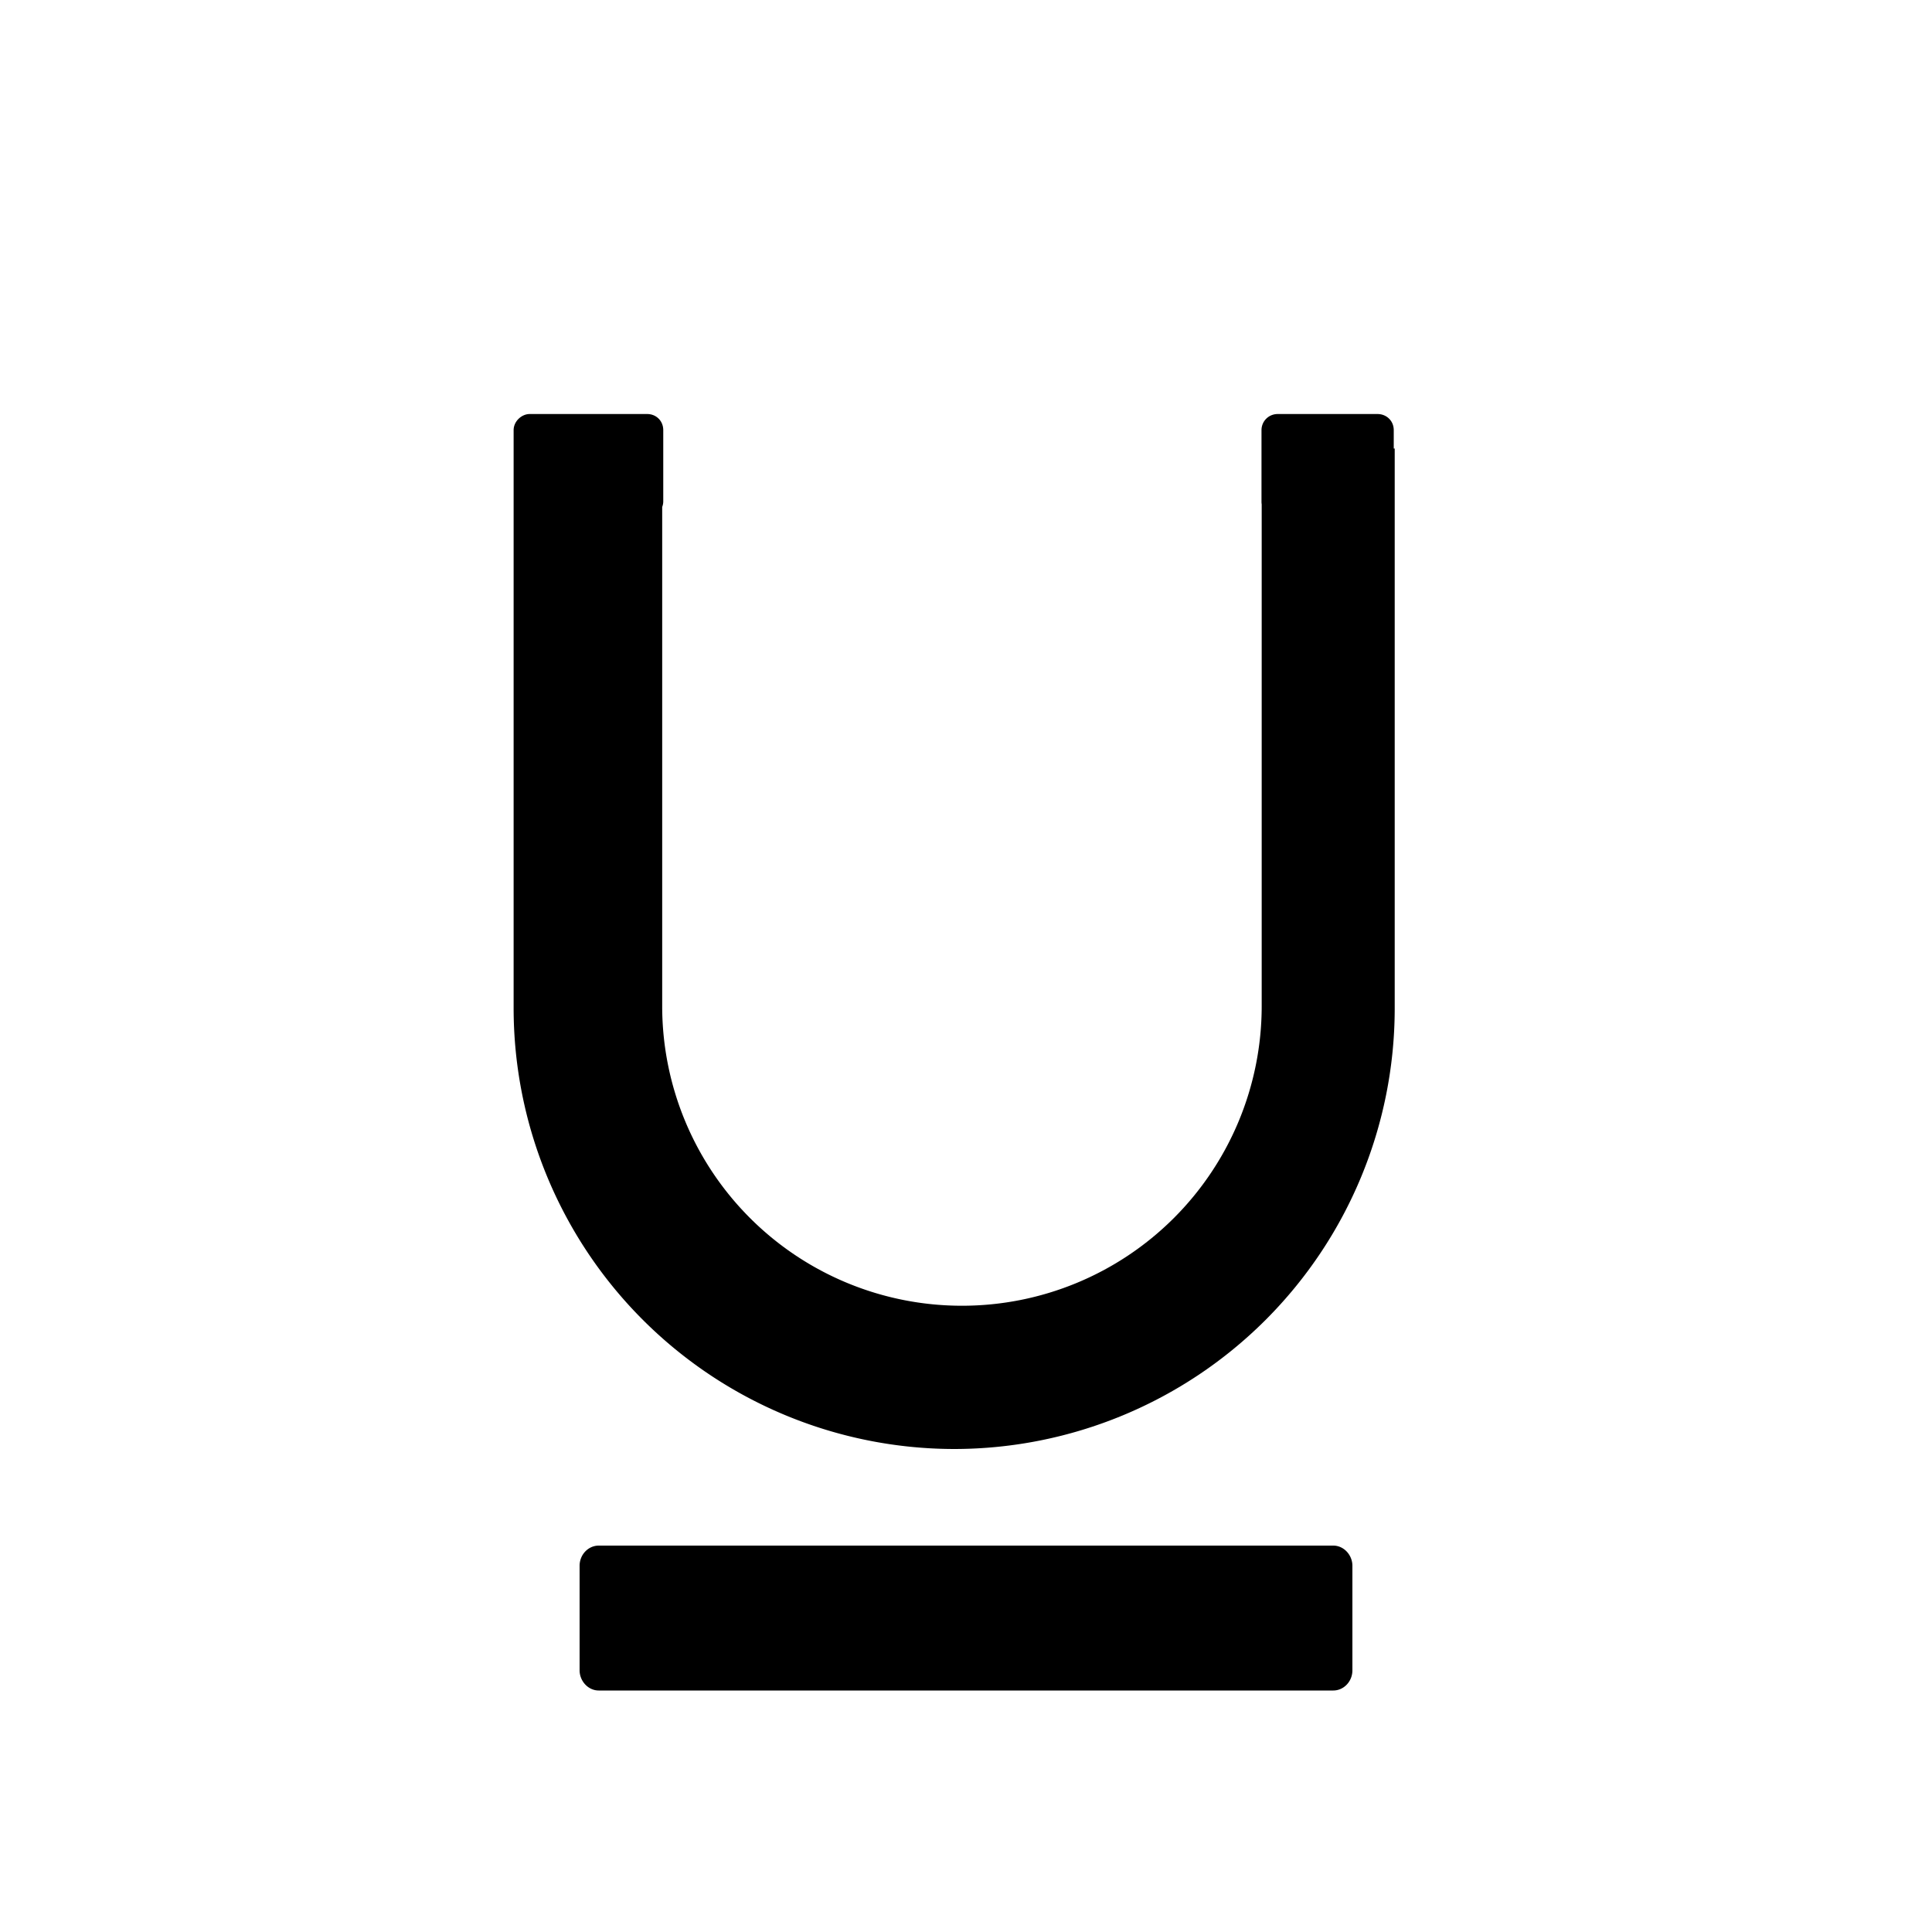  <svg viewBox='0 0 20 20' xmlns='http://www.w3.org/2000/svg'><path d='M14.428 4.643h.01v5.799A4.563 4.563 0 0 1 9.879 15a4.566 4.566 0 0 1-4.562-4.558V4.453c0-.092.083-.167.166-.167H6.7c.092 0 .166.07.166.167v.737c0 .02-.004.04-.011.058v5.173a3.102 3.102 0 0 0 3.103 3.096 3.102 3.102 0 0 0 3.103-3.096v-5.2a.18.18 0 0 1-.002-.03v-.738c0-.092.073-.167.168-.167h1.033c.093 0 .168.07.168.167v.19zM6 16.209c0-.116.09-.209.198-.209h7.604c.11 0 .198.098.198.209v1.082c0 .116-.09.209-.198.209H6.198c-.11 0-.198-.098-.198-.209V16.21z' fill='currentColor'/></svg>